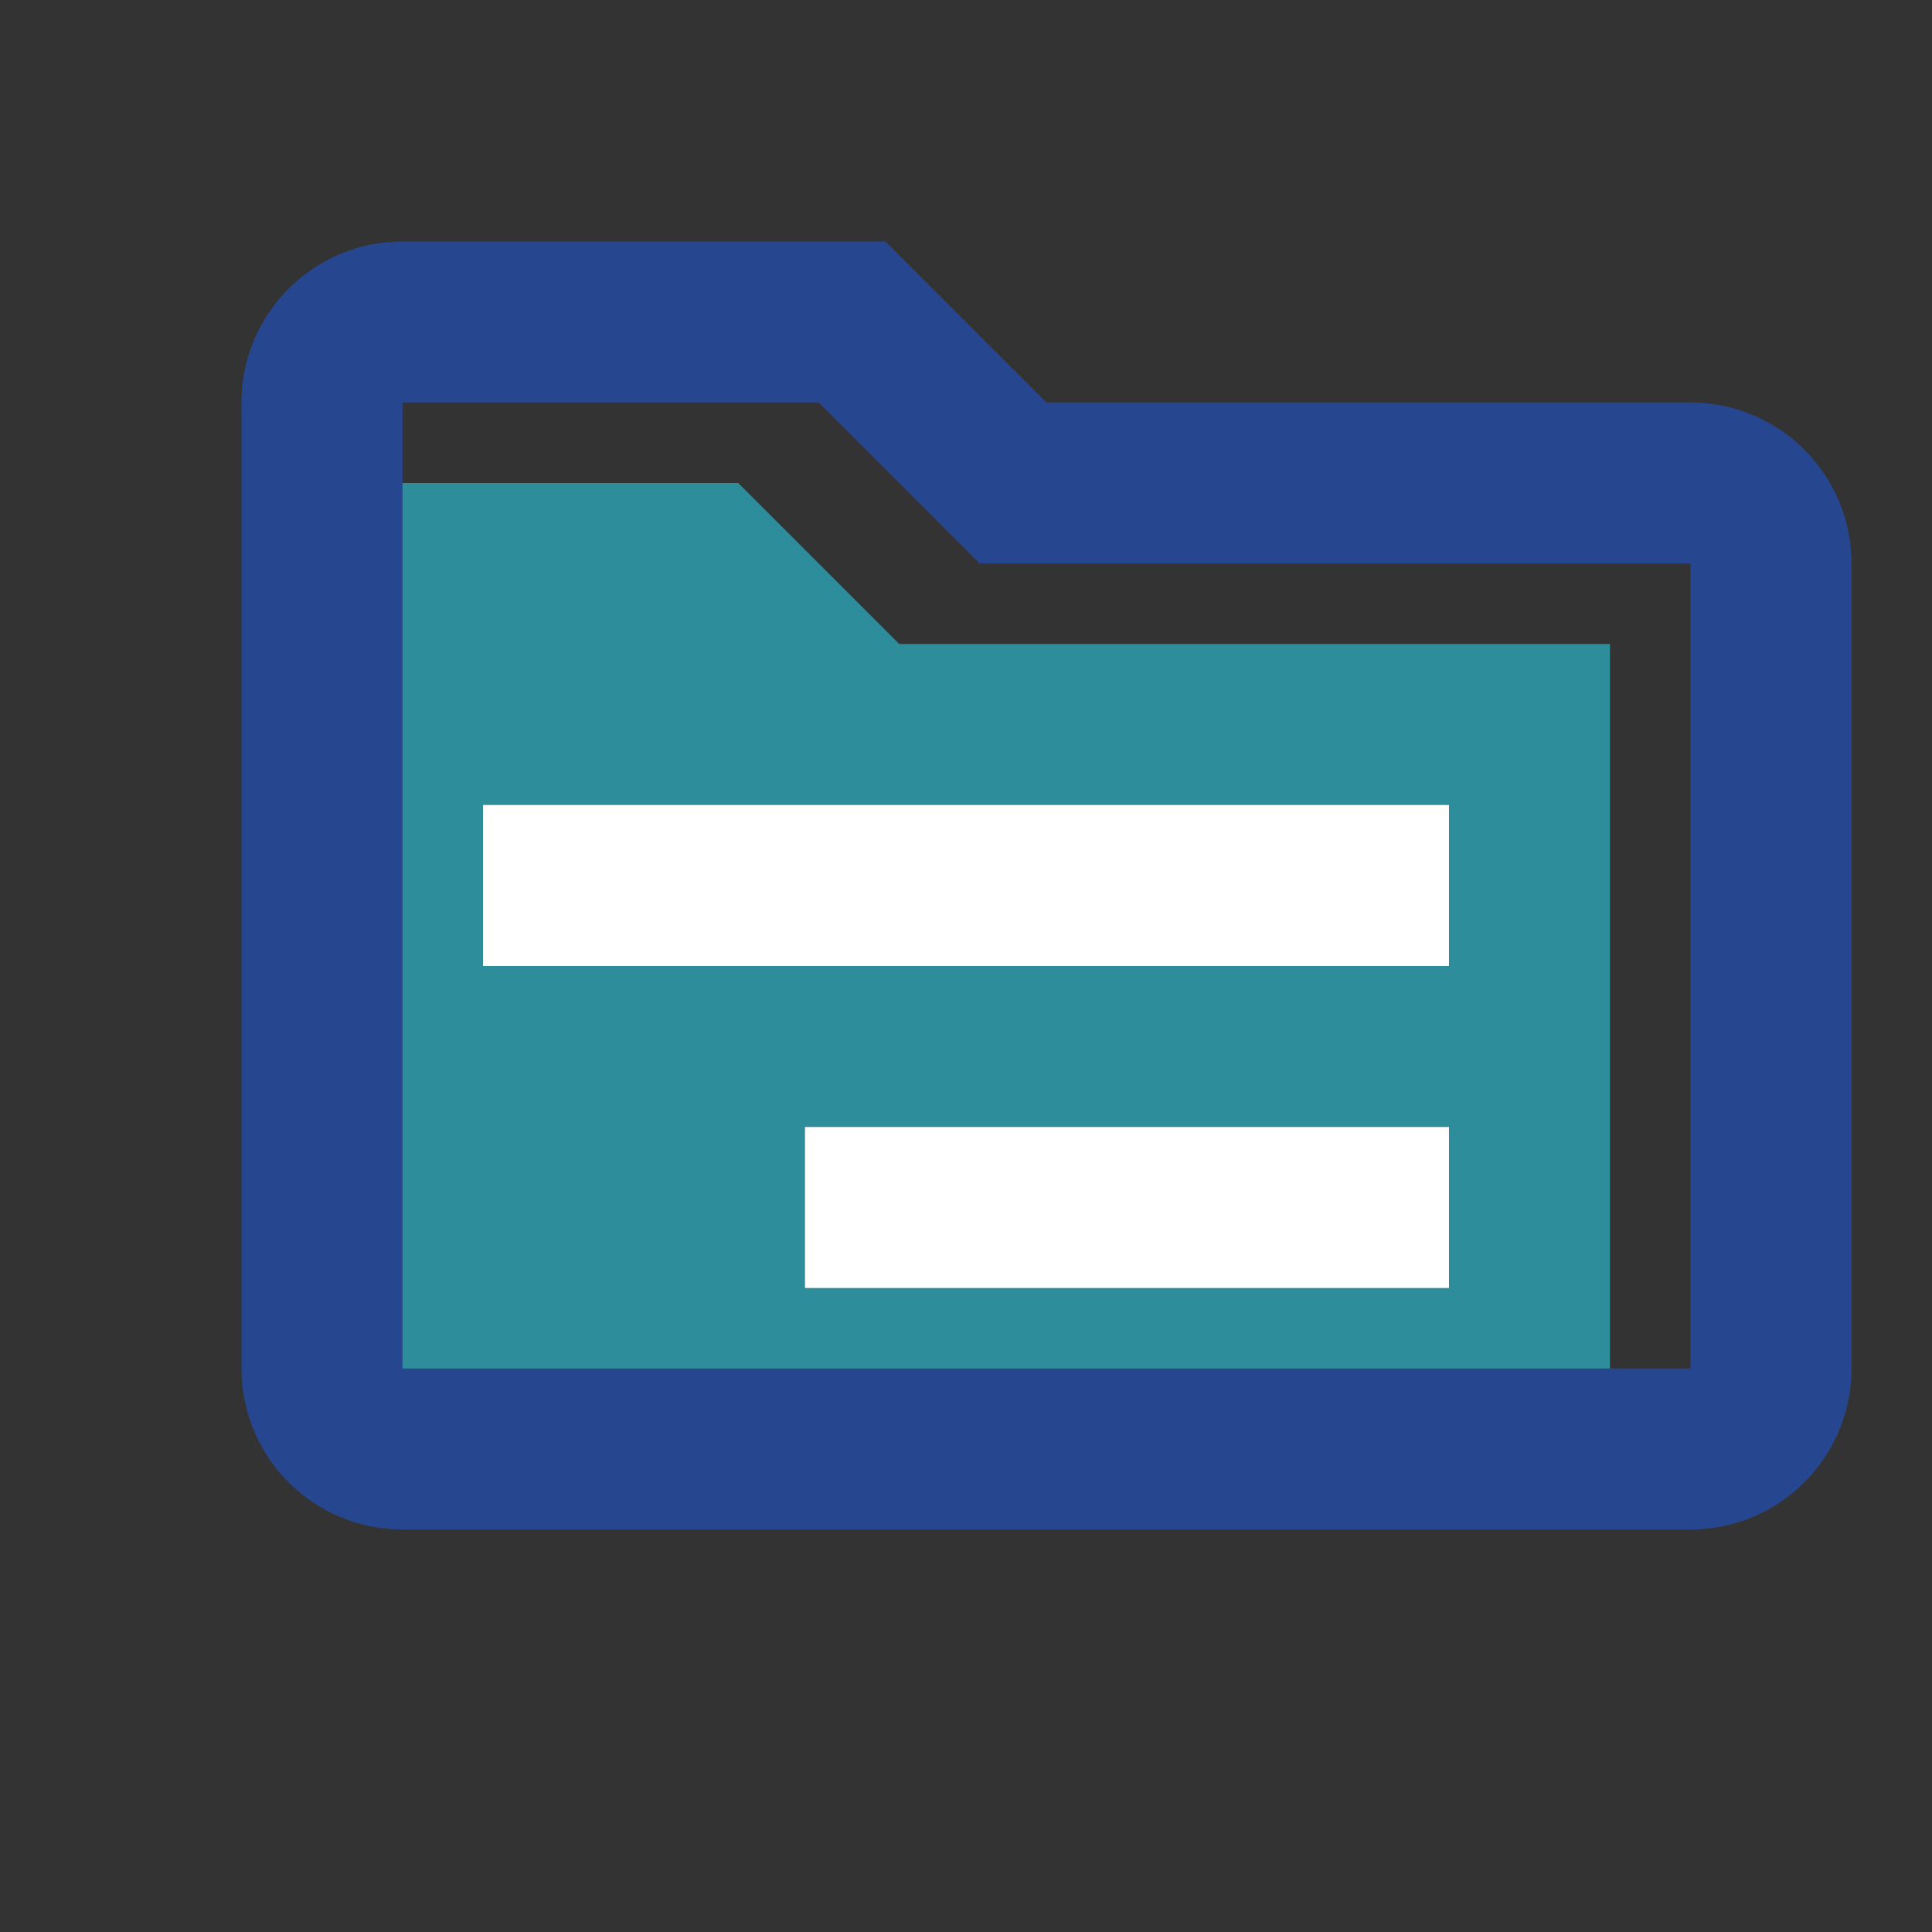 <svg xmlns="http://www.w3.org/2000/svg" viewBox="0 0 24 24"><rect x="0" y="0" width="24" height="24" fill="#333333" stroke="none"/><g id="Layer_2" data-name="Layer 2"><g id="Layer_1-2" data-name="Layer 1"><rect width="24" height="24" fill="none"/><path d="M9.17,6H4V18H20V8H11.17Z" fill="#2E8D9A"/><path d="M21,5H13L11,3H5A2,2,0,0,0,3,5V17a2,2,0,0,0,2,2H21a2,2,0,0,0,2-2V7A2,2,0,0,0,21,5Zm0,12H5V5h5.17l2,2H21Z" fill="#274690"/><rect x="6" y="10" width="12" height="2" fill="#fff"/><rect x="10" y="14" width="8" height="2" fill="#fff"/></g></g></svg>